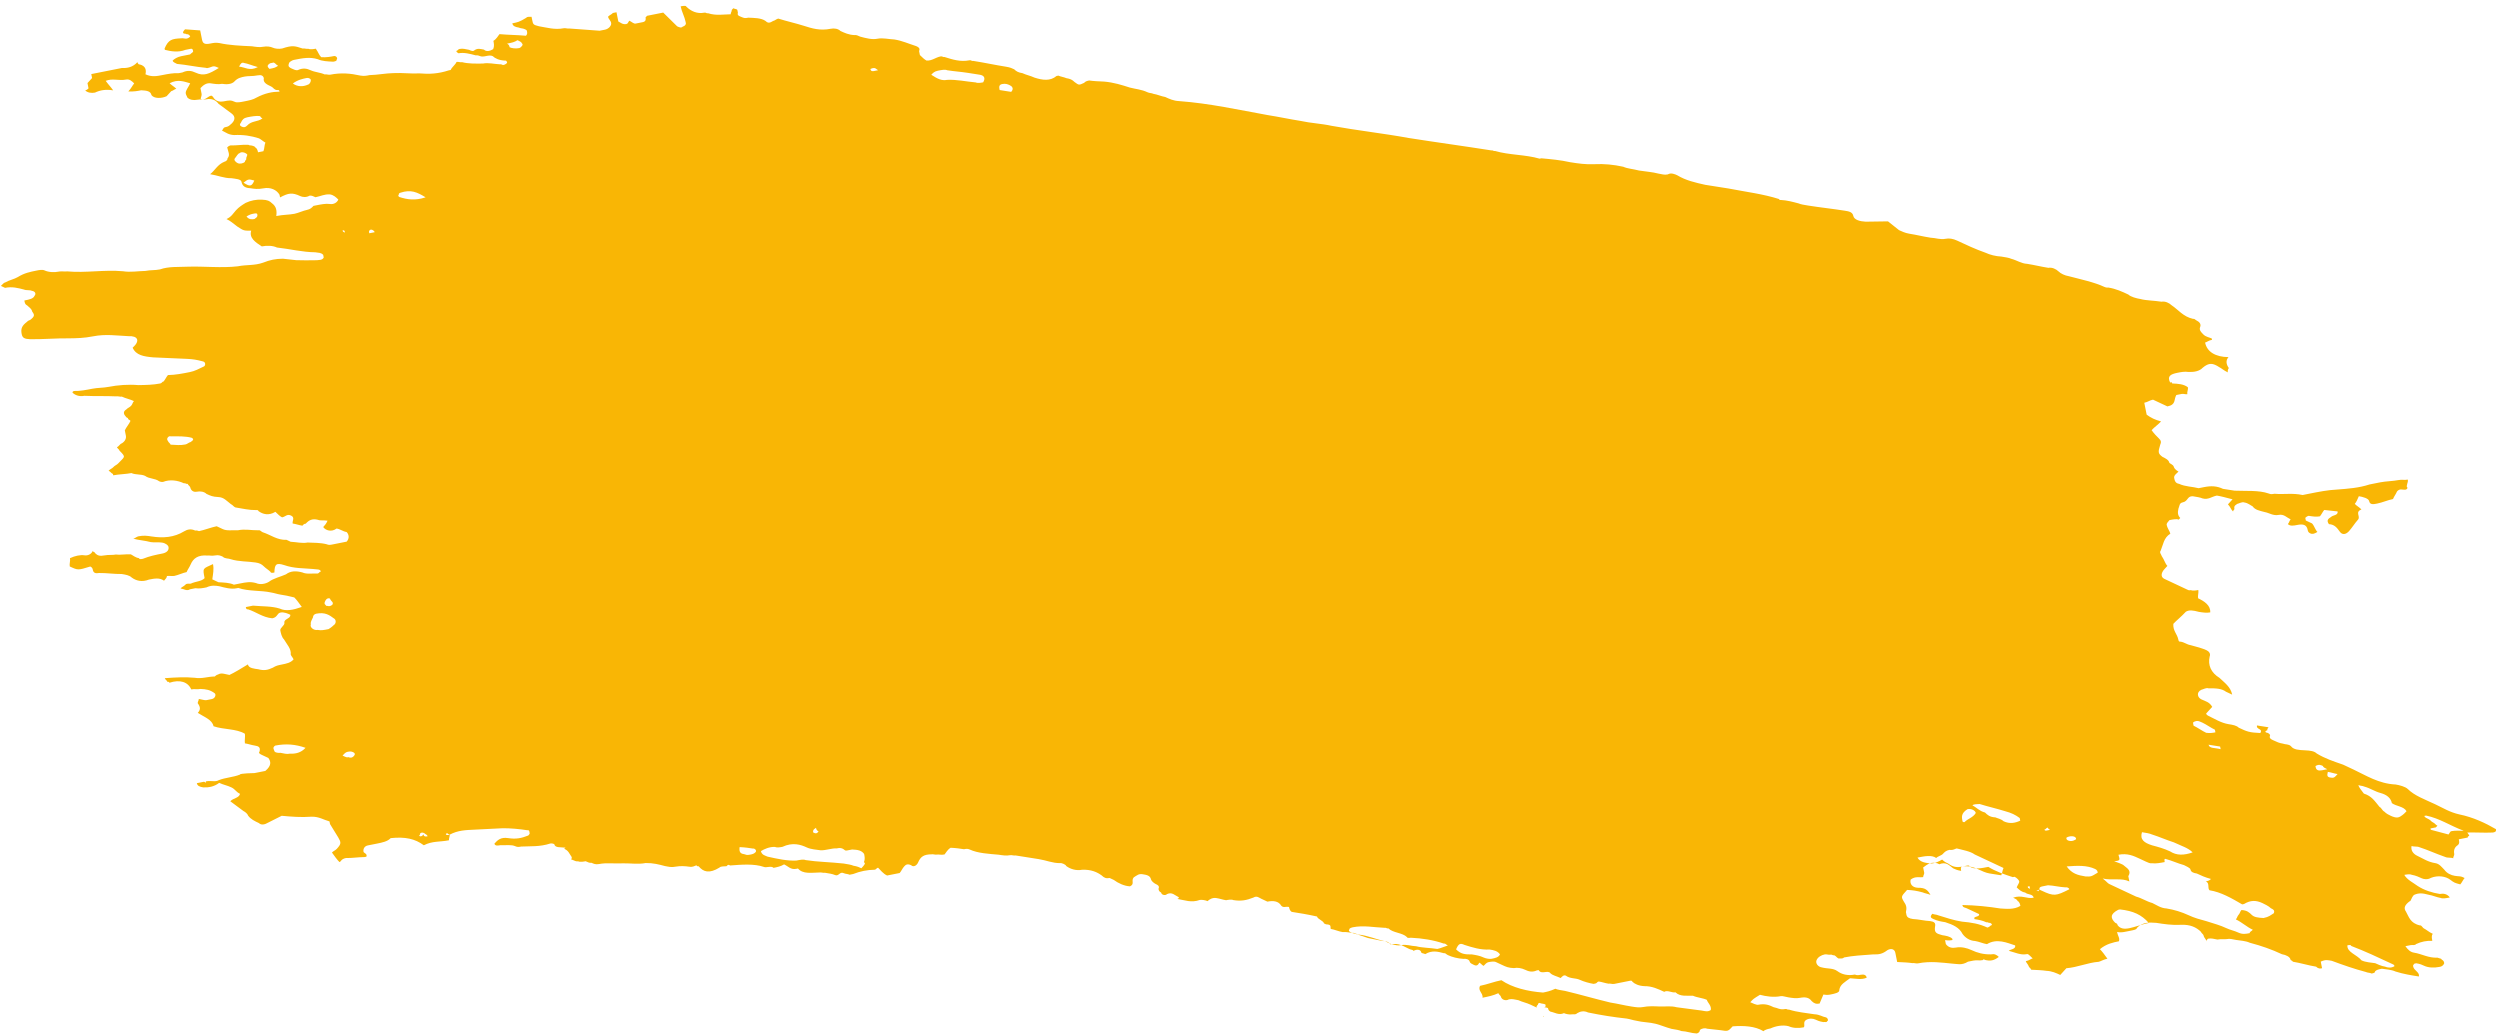 <svg width="425" height="176" viewBox="0 0 425 176" fill="none" xmlns="http://www.w3.org/2000/svg">
<path d="M262.468 172.678C262.207 172.964 262.512 172.903 262.468 172.678V172.678ZM58.241 39.158C58.241 39.158 58.546 39.097 58.59 39.322L58.635 39.547C58.285 39.383 58.285 39.383 58.241 39.158ZM348.51 141.075C348.204 141.136 347.899 141.197 347.899 141.197C347.594 141.257 347.549 141.032 347.549 141.032C347.854 140.972 347.81 140.747 348.115 140.686C348.115 140.686 348.16 140.911 348.51 141.075ZM149.279 11.937C148.973 11.998 148.973 11.998 148.668 12.059C148.363 12.119 148.058 12.18 147.968 11.73C148.839 11.323 148.929 11.773 149.279 11.937ZM62.782 39.657L62.737 39.432C62.692 39.207 62.953 38.922 63.303 39.086C63.303 39.086 63.653 39.25 63.697 39.475C63.392 39.536 63.087 39.596 62.782 39.657ZM138.721 140.723C138.766 140.948 138.81 141.173 139.16 141.337L138.9 141.622C138.595 141.683 138.595 141.683 138.245 141.519C138.2 141.294 138.155 141.069 138.721 140.723ZM352.924 142.535C352.924 142.535 352.969 142.759 352.664 142.82C352.098 143.166 351.093 142.899 351.309 142.388C351.875 142.042 352.835 142.085 352.924 142.535ZM397.387 131.589C396.866 132.16 396.866 132.16 396.561 132.22C395.6 132.178 395.556 131.953 395.727 131.218C396.382 131.321 396.732 131.485 397.387 131.589ZM47.284 11.184C46.718 11.531 46.718 11.531 45.803 11.713C45.408 11.324 45.363 11.099 45.929 10.753C46.234 10.692 46.539 10.631 46.539 10.631C46.889 10.796 46.934 11.02 47.284 11.184ZM41.907 36.796C42.473 36.45 42.778 36.389 43.083 36.329C43.389 36.268 43.694 36.207 43.739 36.432C43.783 36.657 43.828 36.882 43.262 37.228C42.957 37.289 42.347 37.41 41.907 36.796ZM58.23 128.448C58.491 128.162 58.751 127.877 59.057 127.816C59.362 127.755 59.667 127.695 60.017 127.859C60.367 128.023 60.411 128.248 60.151 128.533C59.891 128.819 59.585 128.88 59.235 128.715C58.93 128.776 58.93 128.776 58.23 128.448ZM395.637 130.768C395.027 130.889 394.722 130.95 394.722 130.95C394.111 131.071 393.761 130.907 393.672 130.458L393.627 130.233C394.193 129.886 394.543 130.051 394.893 130.215C394.937 130.44 395.287 130.604 395.637 130.768ZM41.4 31.054C42.226 30.422 42.226 30.422 43.231 30.689C42.8 31.71 42.494 31.771 41.4 31.054ZM56.535 102.373L56.58 102.597C56.624 102.822 56.059 103.168 55.709 103.004C55.403 103.065 55.359 102.84 55.359 102.84C55.009 102.676 55.225 102.166 55.485 101.88C55.485 101.88 55.745 101.595 56.096 101.759C56.096 101.759 56.14 101.984 56.535 102.373ZM40.651 11.335C40.867 10.824 41.127 10.539 41.477 10.703C42.132 10.806 42.832 11.135 43.837 11.402C42.401 12.155 41.611 11.378 40.651 11.335ZM87.981 6.831C88.331 6.995 88.681 7.159 88.726 7.384C89.076 7.548 88.555 8.119 88.249 8.18C87.639 8.301 86.984 8.198 86.634 8.034C86.589 7.809 86.544 7.584 86.195 7.42C87.11 7.238 87.415 7.177 87.981 6.831ZM169.937 15.308C169.848 14.859 169.759 14.409 170.369 14.288C170.979 14.166 171.329 14.33 171.679 14.495C172.029 14.659 172.424 15.048 171.903 15.619C171.248 15.515 170.593 15.412 169.937 15.308ZM49.786 14.193C50.612 13.561 51.528 13.379 52.138 13.258C52.443 13.197 52.793 13.361 52.838 13.586C52.883 13.811 52.667 14.321 52.362 14.382C51.491 14.789 50.53 14.746 49.786 14.193ZM125.731 144.007C126.692 144.05 127.347 144.154 128.002 144.257C128.307 144.196 128.702 144.585 128.441 144.871C128.181 145.156 127.876 145.217 127.57 145.278C127.265 145.339 126.96 145.399 126.61 145.235C125.955 145.132 125.605 144.967 125.731 144.007ZM42.032 26.253C42.076 26.478 41.816 26.764 41.86 26.988C41.905 27.213 41.6 27.274 41.645 27.499C41.384 27.784 40.774 27.906 40.424 27.742C40.074 27.578 39.679 27.189 39.94 26.903C40.2 26.617 40.416 26.107 40.721 26.046C40.982 25.761 41.637 25.864 42.032 26.253ZM72.354 33.546C70.567 34.135 69.257 33.928 67.902 33.496C67.902 33.496 67.552 33.332 67.813 33.047C67.768 32.822 68.073 32.761 68.073 32.761C69.86 32.172 70.909 32.665 72.354 33.546ZM375.052 124.577C374.352 124.249 373.608 123.696 372.908 123.367C372.863 123.143 372.819 122.918 372.819 122.918C372.774 122.693 373.384 122.571 373.384 122.571C373.69 122.511 374.04 122.675 374.389 122.839C375.089 123.167 375.834 123.72 376.534 124.049C376.534 124.049 376.578 124.274 376.623 124.498C376.318 124.559 375.707 124.681 375.052 124.577ZM44.621 20.129C43.795 20.76 42.79 20.493 42.008 21.349C41.748 21.635 41.442 21.696 41.093 21.532C40.743 21.367 40.698 21.142 40.958 20.857C41.174 20.347 41.435 20.061 42.045 19.94C42.655 19.818 43.571 19.636 44.226 19.74C44.226 19.74 44.271 19.965 44.621 20.129ZM29 75.593C28.955 75.368 28.605 75.204 28.561 74.979C28.166 74.59 28.687 74.019 29.037 74.183C30.302 74.165 31.568 74.147 32.573 74.415C32.923 74.579 32.968 74.803 32.402 75.15C32.097 75.21 31.836 75.496 31.531 75.557C30.615 75.739 29.96 75.635 29 75.593ZM351.332 147.292C353.208 147.153 354.779 147.074 356.179 147.731C356.529 147.895 356.573 148.12 356.618 148.345C355.487 149.037 355.487 149.037 354.526 148.994C353.216 148.787 352.211 148.52 351.332 147.292ZM51.94 127.128C51.158 127.984 50.243 128.166 49.282 128.124C48.672 128.245 48.322 128.081 47.667 127.977C47.362 128.038 46.706 127.935 46.662 127.71C46.617 127.485 46.222 127.096 46.788 126.75C48.619 126.386 50.235 126.532 51.94 127.128ZM55.858 106.948C54.943 107.13 54.638 107.191 53.982 107.087C53.372 107.209 52.627 106.656 52.843 106.145C52.754 105.696 53.014 105.41 53.23 104.9C53.185 104.675 53.446 104.389 53.751 104.329C55.277 104.025 56.022 104.578 56.766 105.131C57.116 105.296 57.25 105.97 56.685 106.316C56.424 106.602 55.858 106.948 55.858 106.948ZM335.31 136.922C335.57 136.636 336.225 136.74 336.531 136.679C337.886 137.111 339.546 137.482 340.901 137.914C341.906 138.181 342.606 138.509 343.35 139.063C343.35 139.063 343.395 139.287 343.44 139.512C342.569 139.919 341.653 140.101 340.603 139.609C340.209 139.22 339.554 139.116 339.204 138.952C338.243 138.909 337.849 138.52 337.454 138.131C336.449 137.864 336.01 137.25 335.31 136.922ZM399.053 160.708C399.359 160.648 399.664 160.587 399.708 160.812C402.113 161.736 404.213 162.721 406.662 163.87C407.012 164.034 407.012 164.034 407.057 164.259C406.491 164.605 405.836 164.502 405.486 164.337C404.831 164.234 404.131 163.906 403.781 163.742C403.126 163.638 402.166 163.595 401.466 163.267C400.632 162.264 398.972 161.893 399.053 160.708ZM247.532 161.39C247.963 160.37 248.269 160.309 248.968 160.637C250.323 161.069 251.678 161.501 253.249 161.422C253.904 161.525 254.559 161.629 254.999 162.243C254.783 162.753 254.172 162.875 253.562 162.996C253.257 163.057 252.602 162.953 252.252 162.789C251.552 162.461 250.897 162.357 250.242 162.254C248.976 162.272 248.321 162.168 247.532 161.39ZM372.749 144.903C371.268 145.431 370.002 145.449 368.908 144.732C367.858 144.239 366.853 143.972 365.848 143.704C364.493 143.272 363.748 142.719 364.135 141.474C364.79 141.577 365.445 141.681 365.795 141.845C367.15 142.277 368.2 142.769 369.555 143.201C370.955 143.857 371.96 144.125 372.749 144.903ZM365.3 156.903C364.079 157.145 362.903 157.613 361.987 157.795C361.072 157.977 360.417 157.874 359.977 157.26C359.933 157.035 359.933 157.035 359.583 156.871C358.793 156.093 358.659 155.418 360.096 154.665L360.401 154.604C362.672 154.854 364.071 155.511 365.3 156.903ZM158.316 12.711C158.577 12.425 158.837 12.14 159.448 12.018C160.058 11.897 160.668 11.776 161.018 11.94C162.329 12.147 163.289 12.19 164.599 12.396C165.254 12.5 165.909 12.603 166.565 12.707C167.22 12.81 167.614 13.199 167.138 13.995C166.833 14.056 166.222 14.177 165.873 14.013C164.257 13.867 162.597 13.496 161.026 13.575C160.111 13.757 159.411 13.428 158.316 12.711ZM332.639 144.231C333.644 144.499 334.954 144.706 335.699 145.259C337.448 146.08 338.848 146.736 340.598 147.557C340.382 148.067 340.427 148.292 340.211 148.803C339.556 148.699 338.901 148.596 338.245 148.492C337.59 148.389 336.89 148.061 336.191 147.732C335.491 147.404 334.486 147.136 333.57 147.318C332.655 147.501 331.999 147.397 331.255 146.844C330.905 146.68 330.555 146.516 330.16 146.127C329.595 146.473 328.724 146.88 328.069 146.776C327.414 146.673 326.453 146.63 325.969 145.791C327.19 145.549 328.411 145.306 329.155 145.859C329.416 145.574 330.026 145.452 330.287 145.167C330.547 144.881 330.808 144.596 331.418 144.474C332.073 144.578 332.334 144.292 332.639 144.231ZM246.132 160.734C244.651 161.262 244.651 161.262 244.346 161.323C243.035 161.116 241.77 161.134 240.765 160.866C239.804 160.823 239.105 160.495 238.189 160.677C237.579 160.799 237.229 160.634 236.574 160.531C236.224 160.367 235.874 160.203 235.524 160.039C233.864 159.668 232.464 159.011 230.848 158.865C230.499 158.701 230.149 158.536 229.843 158.597C229.494 158.433 229.144 158.269 229.404 157.983C229.359 157.758 229.97 157.637 229.97 157.637C231.801 157.273 233.461 157.644 235.382 157.729C235.687 157.669 235.732 157.894 236.037 157.833C236.826 158.611 238.397 158.532 239.186 159.31C239.231 159.535 239.841 159.414 239.841 159.414C241.762 159.499 243.727 159.81 245.432 160.405C245.737 160.345 245.782 160.57 246.132 160.734ZM146.435 147.603C146.085 147.439 145.735 147.275 145.08 147.172C144.73 147.008 144.075 146.904 143.42 146.801C141.149 146.551 138.923 146.526 136.958 146.216C136.608 146.052 135.998 146.173 135.387 146.294C133.816 146.373 132.156 146.002 130.496 145.631C130.146 145.467 129.491 145.363 129.357 144.689C129.923 144.343 130.794 143.936 131.754 143.978C132.104 144.143 132.714 144.021 133.019 143.96C134.761 143.147 136.116 143.578 137.166 144.071C137.866 144.399 138.826 144.442 139.481 144.545C140.442 144.588 141.312 144.181 142.273 144.224C142.578 144.163 142.883 144.103 143.233 144.267C143.583 144.431 143.628 144.656 143.933 144.595C144.238 144.534 144.543 144.474 144.849 144.413C145.809 144.456 146.464 144.559 146.903 145.173C146.993 145.623 147.082 146.072 146.866 146.583C147.216 146.747 146.956 147.032 146.435 147.603ZM360.138 145.307C361.665 145.004 362.714 145.496 363.764 145.989C364.114 146.153 364.464 146.317 364.814 146.481C365.164 146.645 365.514 146.809 365.819 146.749C366.474 146.852 367.39 146.67 368 146.549C367.955 146.324 367.866 145.874 368.216 146.038C369.221 146.306 370.271 146.798 371.276 147.066C371.625 147.23 372.325 147.558 372.37 147.783C372.459 148.233 372.809 148.397 373.465 148.5C374.164 148.829 374.864 149.157 375.869 149.425C375.609 149.71 375.304 149.771 374.998 149.832C375.698 150.16 375.222 150.956 375.617 151.345C377.582 151.655 379.376 152.701 381.171 153.746C381.476 153.686 381.476 153.686 381.476 153.686C382.607 152.993 383.567 153.036 384.617 153.528C384.967 153.693 385.667 154.021 386.062 154.41C386.411 154.574 386.761 154.738 386.546 155.249C385.98 155.595 385.719 155.88 384.804 156.062C383.844 156.02 383.188 155.916 382.794 155.527C382.399 155.138 382.004 154.749 381.044 154.706C380.784 154.992 380.828 155.217 380.568 155.502C380.307 155.788 380.352 156.013 380.092 156.298C381.141 156.791 381.931 157.569 382.98 158.061C382.72 158.347 382.415 158.407 382.459 158.632C381.849 158.754 381.239 158.875 380.539 158.547C379.839 158.218 379.184 158.115 378.484 157.787C377.434 157.294 376.429 157.027 375.074 156.595C374.069 156.327 373.064 156.06 372.014 155.567C370.965 155.075 369.61 154.643 368.299 154.436C367.339 154.393 366.595 153.84 365.895 153.512C364.89 153.244 364.145 152.691 363.14 152.424C361.74 151.767 360.341 151.11 358.591 150.29C358.241 150.125 358.197 149.901 357.452 149.347C359.112 149.719 360.593 149.19 361.993 149.847C361.904 149.397 361.859 149.172 361.814 148.947C362.291 148.152 361.896 147.763 361.151 147.209C360.757 146.82 360.102 146.717 359.402 146.389C360.667 146.371 360.273 145.982 360.138 145.307ZM35.917 16.25C35.307 16.371 34.831 17.167 34.131 16.839C34.086 16.614 34.347 16.328 34.257 15.879C34.213 15.654 34.123 15.204 34.078 14.979C34.599 14.408 35.165 14.062 35.82 14.165C36.475 14.269 37.13 14.372 37.741 14.251C38.396 14.354 39.356 14.397 39.877 13.826C40.398 13.255 41.009 13.134 41.619 13.012C42.23 12.891 42.885 12.994 43.8 12.812C44.411 12.691 44.761 12.855 44.85 13.305C44.679 14.04 45.379 14.368 46.079 14.696C46.429 14.861 46.473 15.085 46.823 15.25C47.173 15.414 47.434 15.128 47.523 15.578C46.258 15.596 45.037 15.839 43.6 16.592C43.035 16.938 42.424 17.059 41.508 17.241C40.898 17.363 40.288 17.484 39.938 17.32C39.238 16.992 38.933 17.052 38.017 17.235C37.407 17.356 36.752 17.253 36.312 16.639C36.312 16.639 36.267 16.414 35.917 16.25ZM400.931 133.455C401.281 133.619 401.586 133.558 401.936 133.723C402.941 133.99 403.685 134.543 404.69 134.811C405.695 135.078 406.44 135.632 406.619 136.531C407.363 137.084 408.629 137.066 409.113 137.905C408.853 138.19 408.592 138.476 408.026 138.822C407.461 139.168 406.761 138.84 406.411 138.676C406.061 138.512 405.711 138.348 405.316 137.959C404.967 137.795 404.877 137.345 404.527 137.181C403.693 136.178 403.209 135.339 401.854 134.908C401.415 134.294 401.02 133.905 400.931 133.455ZM346.725 151.247L346.465 151.533C346.465 151.533 346.42 151.308 346.115 151.368L346.42 151.308C346.725 151.247 346.725 151.247 346.725 151.247C346.68 151.022 346.636 150.797 347.246 150.676C347.551 150.615 347.856 150.555 348.162 150.494C349.122 150.537 350.127 150.804 351.087 150.847C351.393 150.786 351.743 150.95 351.787 151.175C349.48 152.335 349.175 152.396 347.075 151.411C347.075 151.411 347.075 151.411 346.725 151.247ZM333.97 139.759C333.97 139.759 333.665 139.82 333.621 139.595C333.486 138.921 333.352 138.246 334.484 137.554C335.094 137.432 335.794 137.76 335.883 138.21C335.407 139.006 334.491 139.188 333.97 139.759ZM375.455 126.601C376.11 126.704 376.765 126.808 377.42 126.911C377.42 126.911 377.465 127.136 377.51 127.361C376.505 127.093 375.589 127.275 375.455 126.601ZM345.11 151.101L344.76 150.937L344.715 150.712L345.02 150.651L345.065 150.876C345.065 150.876 345.065 150.876 345.11 151.101ZM72.698 142.166C72.087 142.288 72.043 142.063 71.998 141.838L71.737 142.123L71.432 142.184C71.432 142.184 71.082 142.02 71.388 141.959C71.298 141.509 71.908 141.388 72.303 141.777C72.303 141.777 72.653 141.941 72.698 142.166ZM394.751 164.602C394.662 164.153 394.617 163.928 394.528 163.478C395.399 163.071 395.749 163.235 396.404 163.339C398.459 164.099 400.163 164.695 402.173 165.23C402.523 165.394 402.829 165.333 403.179 165.498C403.484 165.437 403.789 165.376 403.744 165.151C404.005 164.866 404.31 164.805 404.92 164.684C405.575 164.787 406.536 164.83 407.236 165.158C408.591 165.59 409.901 165.797 411.211 166.004C411.382 165.269 410.377 165.001 410.243 164.326C410.198 164.102 410.198 164.102 410.459 163.816L410.764 163.755C411.419 163.859 411.769 164.023 412.119 164.187C412.819 164.515 413.779 164.558 414.695 164.376C415 164.315 415.305 164.255 415.521 163.744C415.476 163.519 415.431 163.295 415.081 163.13C415.037 162.906 414.732 162.966 414.382 162.802C412.811 162.881 411.716 162.163 410.406 161.957C409.751 161.853 409.356 161.464 408.917 160.85C409.222 160.79 409.527 160.729 409.833 160.668C410.138 160.607 410.488 160.772 410.748 160.486C411.619 160.079 412.535 159.897 413.495 159.94C413.406 159.49 413.316 159.04 413.577 158.755C412.877 158.427 412.482 158.038 412.132 157.873C411.782 157.709 411.693 157.26 411.388 157.32C409.728 156.949 409.504 155.825 409.02 154.986C408.581 154.372 408.796 153.862 409.623 153.23C409.928 153.17 409.838 152.72 410.359 152.149C411.23 151.742 411.885 151.845 412.89 152.113C413.546 152.216 414.245 152.545 414.901 152.648C415.25 152.812 415.861 152.691 416.471 152.57C416.032 151.956 415.377 151.852 414.766 151.974C413.456 151.767 412.101 151.335 411.007 150.618C410.262 150.065 409.212 149.572 408.728 148.733C409.033 148.673 409.644 148.551 409.994 148.716C410.649 148.819 411.349 149.147 411.699 149.311C412.049 149.476 412.704 149.579 413.269 149.233C414.446 148.765 415.756 148.972 416.5 149.525C417.245 150.078 417.245 150.078 418.25 150.346C418.51 150.06 418.726 149.55 418.987 149.264L418.637 149.1C418.287 148.936 417.982 148.997 417.327 148.893C416.671 148.79 415.972 148.462 415.532 147.848C415.138 147.459 414.698 146.845 414.043 146.742C412.733 146.535 411.988 145.981 410.939 145.489C410.239 145.161 409.799 144.547 409.97 143.812C410.32 143.976 410.931 143.854 411.281 144.019C412.636 144.45 414.035 145.107 415.74 145.703C416.09 145.867 416.701 145.746 417.05 145.91C417.006 145.685 417.266 145.399 417.221 145.174C417.087 144.5 417.303 143.99 417.869 143.643C418.129 143.358 418.085 143.133 417.995 142.683C418.606 142.562 418.911 142.501 419.521 142.38C419.476 142.155 419.782 142.094 419.782 142.094C419.737 141.869 419.342 141.48 419.298 141.255C418.337 141.213 417.377 141.17 416.767 141.291C416.461 141.352 416.506 141.577 416.246 141.862C415.241 141.595 414.235 141.327 413.23 141.06L413.186 140.835C413.491 140.774 413.796 140.713 414.101 140.653C414.101 140.653 414.101 140.653 414.362 140.367C414.012 140.203 413.967 139.978 413.617 139.814C413.267 139.65 413.223 139.425 412.873 139.261C412.523 139.097 412.173 138.933 412.128 138.708C412.433 138.647 412.433 138.647 412.433 138.647C414.749 139.122 416.588 140.392 418.642 141.152C418.992 141.316 418.992 141.316 419.037 141.541C420.608 141.462 422.223 141.609 423.794 141.53C424.099 141.469 424.404 141.409 424.315 140.959C422.521 139.913 420.421 138.928 418.106 138.454C416.446 138.083 415.351 137.366 413.952 136.709C412.202 135.888 410.497 135.292 409.313 134.125C408.919 133.736 407.913 133.469 407.258 133.365C404.377 133.237 402.188 131.802 400.089 130.818C399.389 130.489 399.039 130.325 398.339 129.997C396.634 129.401 395.28 128.969 393.835 128.088C393.441 127.699 392.785 127.595 391.825 127.552C390.865 127.51 389.904 127.467 389.465 126.853C389.07 126.464 388.46 126.585 388.11 126.421C387.455 126.318 387.105 126.154 386.405 125.825C386.055 125.661 385.705 125.497 385.921 124.987C385.921 124.987 385.876 124.762 385.527 124.598C384.871 124.494 385.132 124.209 385.437 124.148C385.437 124.148 385.392 123.923 385.653 123.638C384.998 123.534 384.343 123.431 383.688 123.327C383.516 124.063 384.737 123.82 384.261 124.616C382.34 124.53 381.99 124.366 380.591 123.709C380.196 123.32 379.541 123.217 378.886 123.114C377.576 122.907 376.481 122.189 375.431 121.697C375.081 121.533 375.037 121.308 375.037 121.308C375.297 121.022 375.818 120.451 376.079 120.166C375.595 119.327 374.939 119.224 374.24 118.895C373.54 118.567 373.361 117.668 374.232 117.261C374.537 117.2 375.103 116.854 375.453 117.018C376.718 117 377.678 117.043 378.423 117.596C378.773 117.76 379.123 117.924 379.473 118.088C379.205 116.739 378.11 116.022 377.321 115.244C375.876 114.362 375.303 113.074 375.645 111.604C375.861 111.093 375.466 110.704 375.116 110.54C374.416 110.212 373.411 109.944 372.406 109.677C371.751 109.573 371.357 109.184 370.701 109.081C370.396 109.141 370.352 108.917 370.307 108.692C370.128 107.792 369.383 107.239 369.465 106.054C369.986 105.483 370.812 104.851 371.594 103.995C372.159 103.648 372.815 103.752 373.82 104.02C374.475 104.123 375.13 104.227 375.74 104.105C375.822 102.92 374.727 102.203 373.678 101.71C373.588 101.261 373.804 100.75 373.714 100.301C373.409 100.361 372.799 100.483 372.449 100.319C372.144 100.379 372.144 100.379 371.794 100.215C370.394 99.559 369.344 99.066 367.945 98.409C367.245 98.081 367.416 97.346 367.937 96.775L368.197 96.489C368.197 96.489 368.197 96.489 368.458 96.204C368.063 95.815 367.929 95.14 367.49 94.526C367.445 94.302 367.05 93.913 367.311 93.627C367.742 92.606 367.824 91.421 368.955 90.729C368.866 90.279 368.471 89.89 368.337 89.216C368.293 88.991 368.553 88.705 368.814 88.42C369.424 88.298 370.034 88.177 370.384 88.341L370.645 88.055C370.25 87.666 370.161 87.217 370.332 86.482C370.548 85.971 370.458 85.522 371.068 85.4C371.984 85.218 371.805 84.319 372.766 84.361C373.421 84.465 374.076 84.568 374.426 84.732C375.431 85 375.952 84.429 376.867 84.247C377.522 84.35 378.528 84.618 379.533 84.885C379.272 85.171 379.012 85.457 378.751 85.742C379.146 86.131 379.235 86.581 379.63 86.97C379.585 86.745 379.89 86.684 379.846 86.46C379.801 86.235 379.756 86.01 380.322 85.664C380.627 85.603 381.193 85.257 381.543 85.421C382.198 85.524 382.592 85.913 382.942 86.077C383.382 86.691 384.037 86.795 385.042 87.062C385.697 87.166 386.442 87.719 387.357 87.537C388.273 87.355 388.712 87.969 389.412 88.297C389.151 88.582 389.196 88.807 388.936 89.093C389.33 89.482 389.941 89.36 390.551 89.239C391.467 89.057 392.122 89.16 392.301 90.06C392.345 90.285 392.39 90.509 392.74 90.674C393.09 90.838 393.395 90.777 393.961 90.431C393.566 90.042 393.432 89.367 393.038 88.978C392.688 88.814 392.338 88.65 391.988 88.486C391.988 88.486 391.943 88.261 391.898 88.036C391.898 88.036 392.159 87.751 392.464 87.69C393.119 87.793 393.774 87.897 394.385 87.775C394.645 87.49 394.861 86.979 395.121 86.694C395.777 86.797 396.737 86.84 397.392 86.944C397.526 87.618 396.566 87.575 396.305 87.861C395.74 88.207 395.479 88.493 395.918 89.106C396.879 89.149 397.318 89.763 397.758 90.377C398.197 90.991 398.807 90.869 399.328 90.298C399.849 89.727 400.325 88.931 400.846 88.36C401.367 87.789 400.273 87.072 401.449 86.604C401.054 86.215 400.705 86.051 400.31 85.662C400.57 85.376 400.786 84.866 401.002 84.356C401.657 84.459 402.662 84.727 402.751 85.177C402.886 85.851 403.496 85.73 404.106 85.608C405.022 85.426 405.893 85.019 406.809 84.837C407.024 84.327 407.285 84.041 407.501 83.531C408.022 82.96 408.416 83.349 409.027 83.227C409.592 82.881 408.937 82.778 409.198 82.492C409.153 82.267 409.413 81.982 409.324 81.532C408.714 81.653 408.364 81.489 407.753 81.611C406.838 81.793 405.572 81.811 404.656 81.993C404.046 82.114 403.436 82.236 402.825 82.357C401.039 82.946 399.163 83.085 397.287 83.225C395.716 83.303 394.19 83.607 392.664 83.91C392.359 83.971 391.749 84.092 391.443 84.153C389.783 83.782 388.257 84.085 386.642 83.939C386.336 84 386.031 84.061 385.681 83.897C383.977 83.301 381.795 83.501 379.875 83.415C379.22 83.312 378.564 83.208 377.909 83.105C376.86 82.612 375.899 82.57 374.678 82.812C374.373 82.873 374.068 82.934 373.763 82.994C372.758 82.727 371.492 82.745 370.442 82.252C369.787 82.149 369.698 81.699 369.608 81.249C369.519 80.8 370.085 80.454 370.345 80.168C369.995 80.004 369.601 79.615 369.556 79.39C369.467 78.94 368.811 78.837 368.767 78.612C368.677 78.162 367.977 77.834 367.628 77.67C366.883 77.117 366.838 76.892 367.225 75.646C367.441 75.136 367.396 74.911 367.002 74.522C366.607 74.133 366.212 73.744 365.773 73.13C366.294 72.559 366.86 72.213 367.381 71.642C366.376 71.374 365.676 71.046 364.931 70.493C364.886 70.268 364.797 69.818 364.708 69.368C364.663 69.144 364.573 68.694 364.529 68.469C365.139 68.348 365.4 68.062 366.01 67.941C367.06 68.433 367.76 68.761 368.459 69.09C369.985 68.786 369.501 67.948 369.978 67.152C370.283 67.091 370.588 67.03 370.893 66.97C371.198 66.909 371.548 67.073 371.854 67.012C371.764 66.563 372.025 66.277 371.935 65.828C371.191 65.274 370.23 65.232 369.27 65.189C369.225 64.964 369.225 64.964 368.92 65.025C368.391 63.961 368.957 63.615 370.178 63.372C370.788 63.251 371.399 63.129 372.054 63.233C373.014 63.276 373.93 63.093 374.451 62.522C375.537 61.605 376.192 61.709 377.287 62.426C377.637 62.59 378.031 62.979 378.731 63.307C378.642 62.858 378.902 62.572 378.902 62.572C378.463 61.958 378.329 61.284 378.85 60.712C376.624 60.688 375.18 59.806 374.867 58.232C375.172 58.172 375.432 57.886 376.043 57.765L375.998 57.54C375.648 57.376 374.993 57.272 374.598 56.883C374.204 56.494 373.809 56.105 374.025 55.595C374.241 55.084 373.846 54.696 373.496 54.531C373.146 54.367 373.101 54.142 372.796 54.203C371.136 53.832 370.257 52.604 369.163 51.887C368.768 51.498 368.068 51.17 367.458 51.291C366.148 51.084 364.882 51.102 363.877 50.834C363.222 50.731 362.217 50.464 361.822 50.075C360.773 49.582 359.723 49.09 358.413 48.883C358.107 48.943 357.758 48.779 357.758 48.779C356.008 47.959 353.693 47.484 351.683 46.949C351.027 46.845 350.328 46.517 349.933 46.128C349.538 45.739 348.838 45.411 348.228 45.532C346.918 45.325 345.913 45.058 344.603 44.851C343.642 44.808 342.898 44.255 341.893 43.987C341.543 43.823 340.888 43.72 340.232 43.616C339.272 43.573 338.267 43.306 337.567 42.977C335.862 42.382 334.113 41.561 332.713 40.904C332.013 40.576 331.358 40.472 330.748 40.594C329.832 40.776 329.132 40.448 328.172 40.405C326.862 40.198 325.857 39.93 324.546 39.723C323.891 39.62 323.191 39.292 322.841 39.128C322.097 38.574 321.702 38.185 320.958 37.632C319.692 37.65 318.427 37.668 317.161 37.686C316.201 37.643 315.196 37.376 315.062 36.701C314.927 36.027 314.272 35.923 313.617 35.82C311.652 35.509 309.381 35.26 307.416 34.949C306.761 34.846 306.106 34.742 305.756 34.578C304.751 34.311 303.746 34.043 302.785 34C302.785 34 302.48 34.061 302.435 33.836C299.726 32.973 296.8 32.62 293.829 32.042C292.519 31.835 291.209 31.628 289.899 31.421C288.239 31.05 286.578 30.679 285.134 29.797C284.784 29.633 284.084 29.305 283.519 29.651C282.908 29.773 282.558 29.608 281.903 29.505C280.898 29.237 279.938 29.195 278.627 28.988C277.622 28.72 276.662 28.677 275.962 28.349C274.302 27.978 272.687 27.832 271.116 27.91C269.545 27.989 268.235 27.782 266.925 27.575C265.265 27.204 263.649 27.058 262.034 26.912L261.728 26.972C259.368 26.273 256.532 26.37 254.172 25.67C253.867 25.731 253.822 25.506 253.517 25.567C248.931 24.843 244.04 24.179 239.454 23.455C235.174 22.67 230.632 22.171 226.352 21.386C224.692 21.015 222.771 20.929 221.111 20.558C219.145 20.248 217.485 19.877 215.52 19.566C210.584 18.678 205.604 17.565 200.452 17.187C199.492 17.144 198.792 16.816 198.092 16.488C197.437 16.384 196.737 16.056 196.082 15.953C195.732 15.788 195.427 15.849 195.077 15.685C194.027 15.192 193.067 15.15 192.062 14.882C190.707 14.45 189.352 14.018 187.736 13.872C186.776 13.83 185.816 13.787 185.161 13.683C184.855 13.744 184.55 13.805 184.29 14.09C183.419 14.497 183.419 14.497 182.674 13.944C182.28 13.555 181.93 13.391 181.275 13.287C180.925 13.123 180.27 13.02 179.92 12.856L179.614 12.916C178.528 13.834 177.218 13.627 175.863 13.195C175.163 12.867 174.508 12.763 173.808 12.435C173.153 12.332 172.803 12.167 172.408 11.778C172.058 11.614 171.708 11.45 171.053 11.347C169.088 11.036 167.428 10.665 165.462 10.355C165.157 10.416 165.112 10.191 164.807 10.251C163.281 10.555 161.926 10.123 160.571 9.691C160.266 9.752 160.221 9.527 159.916 9.588C159 9.77 158.479 10.341 157.519 10.298C157.169 10.134 156.775 9.745 156.38 9.356C156.335 9.131 156.291 8.907 156.246 8.682C156.462 8.171 156.112 8.007 155.762 7.843C154.407 7.411 153.357 6.919 152.047 6.712C151.086 6.669 150.081 6.402 149.166 6.584C148.25 6.766 147.245 6.498 146.24 6.23C145.89 6.066 145.54 5.902 145.235 5.963C144.275 5.92 143.575 5.592 142.875 5.264C142.48 4.875 141.825 4.771 141.215 4.892C139.384 5.257 138.029 4.825 136.674 4.393C135.319 3.961 133.659 3.59 132.304 3.159C131.998 3.219 131.738 3.505 131.433 3.565C130.867 3.912 130.562 3.972 130.167 3.583C129.423 3.03 128.157 3.048 127.197 3.005C126.892 3.066 126.586 3.127 126.237 2.963C125.887 2.799 125.232 2.695 125.447 2.185C125.403 1.96 125.358 1.735 125.358 1.735C125.313 1.51 125.008 1.571 124.658 1.407L124.398 1.692C124.442 1.917 124.182 2.203 124.226 2.427C122.961 2.445 121.74 2.688 120.385 2.256C120.08 2.317 120.035 2.092 119.73 2.153C118.509 2.396 117.459 1.903 116.67 1.125C116.625 0.901 116.015 1.022 115.71 1.083C115.889 1.982 116.373 2.821 116.552 3.72L116.596 3.945C116.641 4.17 116.381 4.455 116.075 4.516C115.815 4.802 115.465 4.637 115.115 4.473C114.326 3.695 113.537 2.917 112.747 2.139C112.137 2.261 111.832 2.321 111.221 2.443C110.916 2.503 110.306 2.625 110 2.686L109.74 2.971C109.785 3.196 109.874 3.646 109.264 3.767C108.958 3.828 108.348 3.949 108.043 4.01C107.738 4.07 107.343 3.681 106.993 3.517C106.733 3.803 106.777 4.028 106.472 4.088C105.862 4.21 105.467 3.821 105.117 3.657C105.028 3.207 104.938 2.757 104.804 2.083C104.499 2.143 104.499 2.143 104.194 2.204C103.933 2.49 103.628 2.55 103.368 2.836C103.457 3.286 103.807 3.45 103.896 3.899C103.986 4.349 103.465 4.92 102.854 5.042C102.549 5.102 102.244 5.163 101.939 5.224C100.323 5.077 98.403 4.992 96.787 4.846C96.482 4.906 96.132 4.742 95.827 4.803C94.301 5.106 92.946 4.675 91.636 4.468C90.631 4.2 90.631 4.2 90.452 3.301L90.407 3.076C90.407 3.076 90.407 3.076 90.362 2.851C90.057 2.912 89.707 2.748 89.447 3.033C88.315 3.726 88.01 3.786 87.094 3.968C87.184 4.418 87.534 4.582 88.189 4.686C88.539 4.85 88.844 4.789 89.194 4.953C89.544 5.118 89.544 5.118 89.589 5.342C89.633 5.567 89.678 5.792 89.418 6.078C87.802 5.931 86.537 5.949 84.921 5.803C84.661 6.089 84.445 6.599 83.879 6.945C83.969 7.395 84.058 7.845 83.842 8.355C83.277 8.701 82.666 8.823 82.272 8.434C81.617 8.33 81.267 8.166 80.701 8.512C80.44 8.798 80.091 8.634 79.74 8.47C79.085 8.366 78.736 8.202 78.125 8.323C77.82 8.384 77.865 8.609 77.559 8.67C77.604 8.894 77.954 9.059 77.954 9.059C78.87 8.877 79.875 9.144 80.88 9.412C81.185 9.351 81.535 9.515 81.535 9.515C82.235 9.844 83.061 9.212 83.761 9.54C84.155 9.929 84.855 10.257 85.816 10.3C86.121 10.239 86.165 10.464 86.21 10.689C85.95 10.975 85.644 11.035 85.644 11.035C85.339 11.096 85.294 10.871 84.989 10.932C84.029 10.889 83.024 10.621 82.108 10.803C80.843 10.822 79.577 10.839 78.572 10.572C78.267 10.633 77.917 10.468 77.612 10.529C77.396 11.039 76.83 11.386 76.615 11.896L76.309 11.957C74.523 12.546 72.952 12.624 71.337 12.478C69.766 12.557 68.456 12.35 66.885 12.429C65.62 12.447 64.094 12.75 62.828 12.768C62.218 12.889 61.912 12.95 61.257 12.847C59.597 12.476 57.982 12.329 56.15 12.694C55.845 12.754 55.495 12.59 55.19 12.651C54.49 12.322 53.53 12.28 52.83 11.951C52.13 11.623 51.475 11.52 50.604 11.927C50.299 11.987 49.949 11.823 49.599 11.659C49.249 11.495 48.899 11.331 49.115 10.82C49.07 10.595 49.636 10.249 49.941 10.188C51.467 9.885 52.688 9.642 54.043 10.074C54.743 10.402 55.703 10.445 56.664 10.488C56.969 10.427 57.274 10.366 57.229 10.142C57.49 9.856 57.095 9.467 56.79 9.528C56.179 9.649 55.569 9.77 54.609 9.728C54.214 9.339 54.125 8.889 53.685 8.275C53.38 8.336 52.77 8.457 52.42 8.293C52.115 8.354 51.765 8.19 51.459 8.25C50.105 7.819 49.755 7.654 47.968 8.243C47.358 8.365 46.703 8.261 46.353 8.097C46.003 7.933 45.348 7.83 44.737 7.951C44.127 8.072 43.472 7.969 42.817 7.866C40.896 7.78 38.975 7.695 37.315 7.323C36.66 7.22 36.355 7.281 35.744 7.402C34.829 7.584 34.479 7.42 34.345 6.745C34.255 6.296 34.121 5.621 34.032 5.172C33.071 5.129 32.416 5.025 31.456 4.983C31.195 5.268 30.935 5.554 31.285 5.718C31.59 5.657 31.635 5.882 31.94 5.821C31.94 5.821 32.29 5.985 32.335 6.21C32.335 6.21 32.074 6.496 31.769 6.557C31.464 6.617 31.114 6.453 30.809 6.514C29.238 6.592 28.627 6.714 27.98 8.245C27.98 8.245 27.98 8.245 28.025 8.47C29.03 8.737 30.34 8.944 31.516 8.477C31.821 8.416 32.127 8.355 32.432 8.295C32.737 8.234 32.782 8.459 32.827 8.684C32.871 8.908 32.566 8.969 32.306 9.255C31.695 9.376 31.39 9.437 30.779 9.558C30.169 9.68 29.603 10.026 29.343 10.311C29.388 10.536 29.738 10.7 30.087 10.864C31.703 11.011 33.363 11.382 34.978 11.528C35.328 11.692 35.894 11.346 36.199 11.285C36.505 11.225 36.854 11.389 37.204 11.553C35.507 12.591 34.636 12.998 33.237 12.342C32.537 12.014 31.882 11.91 31.011 12.317C30.706 12.378 30.706 12.378 30.4 12.438C29.44 12.396 28.524 12.578 27.609 12.76C26.693 12.942 25.778 13.124 24.728 12.632C24.899 11.896 24.765 11.222 23.76 10.954C23.455 11.015 23.365 10.565 23.365 10.565C22.584 11.422 21.668 11.604 20.708 11.561C19.182 11.865 17.351 12.229 15.519 12.593C15.564 12.818 15.609 13.043 15.653 13.268C15.393 13.553 15.132 13.839 14.872 14.124C14.917 14.349 15.006 14.799 15.051 15.024C15.051 15.024 14.79 15.309 14.485 15.37C14.88 15.759 15.535 15.862 16.145 15.741C17.016 15.334 17.932 15.152 19.242 15.359C18.803 14.745 18.408 14.356 17.969 13.742C19.145 13.274 20.195 13.767 21.415 13.524C22.026 13.403 22.42 13.792 22.815 14.181C22.555 14.466 22.339 14.977 21.818 15.548C22.778 15.59 23.389 15.469 23.999 15.348C24.959 15.39 25.614 15.494 25.749 16.168C26.188 16.782 27.453 16.764 28.324 16.357C28.585 16.072 28.845 15.786 29.106 15.501C29.411 15.44 29.672 15.155 29.977 15.094C29.582 14.705 29.232 14.541 28.837 14.152C30.274 13.399 31.324 13.891 32.329 14.159C32.113 14.669 31.853 14.954 31.637 15.465C31.421 15.975 31.816 16.364 31.86 16.589C32.255 16.978 32.91 17.081 33.521 16.96C34.131 16.839 34.481 17.003 35.091 16.881C36.007 16.699 36.707 17.028 37.146 17.642C37.891 18.195 38.635 18.748 39.38 19.301C40.124 19.854 39.953 20.589 39.127 21.221C38.867 21.507 38.561 21.567 38.256 21.628C37.951 21.689 37.996 21.914 37.735 22.199C38.435 22.527 38.83 22.916 39.79 22.959C41.361 22.881 42.671 23.087 44.026 23.519C44.376 23.683 44.77 24.072 45.12 24.236C44.905 24.747 44.994 25.197 44.778 25.707C44.473 25.768 44.168 25.828 43.863 25.889C43.818 25.664 43.729 25.215 43.379 25.05C43.334 24.826 42.679 24.722 42.679 24.722C42.374 24.783 42.329 24.558 42.024 24.619C41.063 24.576 40.148 24.758 39.187 24.715C39.187 24.715 38.882 24.776 38.622 25.061C38.756 25.736 39.195 26.35 38.674 26.921C38.719 27.146 38.459 27.431 38.153 27.492C36.977 27.96 36.546 28.98 35.719 29.612C37.03 29.819 38.079 30.312 39.345 30.294C40 30.397 40.96 30.44 41.05 30.89C41.184 31.564 41.579 31.953 42.539 31.996C43.194 32.099 43.849 32.203 44.765 32.021C45.986 31.778 47.035 32.27 47.52 33.109L47.564 33.334L47.609 33.559C49.045 32.806 49.656 32.684 51.056 33.341C51.406 33.505 52.061 33.608 52.626 33.262C52.931 33.201 53.281 33.365 53.631 33.53C54.547 33.348 55.113 33.001 56.073 33.044C56.728 33.148 57.123 33.537 57.517 33.926C57.302 34.436 56.736 34.782 56.081 34.679C55.426 34.575 54.51 34.757 53.9 34.879C53.594 34.94 53.594 34.94 53.289 35C53.029 35.286 52.768 35.571 52.158 35.693C51.547 35.814 50.676 36.221 50.066 36.342C49.151 36.524 48.19 36.482 46.969 36.724C47.096 35.764 46.962 35.09 46.217 34.537C45.822 34.148 45.472 33.983 44.512 33.941C43.552 33.898 42.636 34.08 41.765 34.487C41.2 34.833 40.634 35.179 40.113 35.751C39.592 36.322 39.376 36.832 38.505 37.239C39.205 37.567 39.6 37.956 40.344 38.51C41.439 39.227 41.439 39.227 42.704 39.209C42.318 40.455 43.412 41.172 44.506 41.889C45.422 41.707 46.382 41.75 47.082 42.078C49.353 42.328 51.363 42.863 53.589 42.888C54.244 42.991 54.549 42.93 54.944 43.319C54.944 43.319 54.988 43.544 55.033 43.769C54.817 44.279 54.162 44.176 53.857 44.237C52.592 44.255 51.326 44.273 50.366 44.23C49.711 44.126 48.75 44.084 48.095 43.98C46.83 43.998 45.914 44.18 44.738 44.648C43.257 45.176 41.946 44.969 40.42 45.273C37.629 45.594 34.703 45.241 31.867 45.338C30.296 45.416 28.681 45.27 27.199 45.798C26.284 45.98 25.628 45.877 24.713 46.059C23.447 46.077 22.227 46.32 20.916 46.113C19.301 45.967 17.73 46.045 16.159 46.124C14.589 46.203 13.018 46.281 11.402 46.135C11.097 46.196 10.442 46.092 10.137 46.153C9.221 46.335 8.261 46.292 7.561 45.964C7.211 45.8 6.601 45.921 6.296 45.982C5.075 46.225 4.159 46.407 3.028 47.099C2.462 47.446 1.547 47.628 0.981 47.974C0.676 48.035 0.415 48.32 0.155 48.606C0.505 48.77 0.855 48.934 0.855 48.934C2.075 48.691 3.08 48.959 4.085 49.226C4.435 49.391 5.046 49.269 5.396 49.433C6.051 49.537 6.14 49.986 5.88 50.272C5.664 50.782 5.054 50.904 4.138 51.086C4.227 51.535 4.272 51.76 4.622 51.925C5.017 52.313 5.367 52.478 5.456 52.927C5.895 53.541 5.94 53.766 5.114 54.398C4.809 54.459 4.548 54.744 4.548 54.744C3.722 55.376 3.506 55.886 3.685 56.786C3.819 57.46 4.169 57.624 5.129 57.667C7.355 57.692 9.536 57.492 11.762 57.517C13.028 57.499 14.293 57.481 15.819 57.177C17.956 56.752 19.921 57.063 21.842 57.148C23.413 57.07 23.897 57.908 22.549 59.111C23.123 60.4 24.433 60.606 26.049 60.753C27.969 60.838 29.89 60.924 31.811 61.009C32.771 61.052 33.426 61.156 34.431 61.423C35.086 61.526 34.915 62.262 34.61 62.322C33.739 62.729 33.173 63.076 32.258 63.258C31.037 63.501 29.816 63.743 28.551 63.761C28.29 64.047 28.074 64.557 27.814 64.843C27.509 64.903 27.553 65.128 27.248 65.189C26.027 65.432 24.762 65.45 23.496 65.468C21.881 65.321 20.005 65.461 18.479 65.764C17.563 65.946 16.603 65.903 15.687 66.086C14.772 66.268 13.551 66.51 12.591 66.468C12.591 66.468 12.285 66.528 12.33 66.753C12.725 67.142 13.425 67.471 14.34 67.288C16.261 67.374 17.831 67.295 19.752 67.381C20.057 67.32 20.407 67.484 20.712 67.424C21.412 67.752 22.067 67.855 22.767 68.184C22.507 68.469 22.552 68.694 22.291 68.98C22.031 69.265 21.725 69.326 21.465 69.611C20.899 69.958 20.989 70.407 21.383 70.796C21.428 71.021 21.733 70.96 21.778 71.185C21.823 71.41 22.128 71.35 22.172 71.574C21.957 72.085 21.436 72.656 21.22 73.166C21.265 73.391 21.309 73.616 21.399 74.066C21.488 74.515 21.273 75.026 20.707 75.372C20.402 75.433 20.186 75.943 19.881 76.004C19.925 76.228 20.275 76.393 20.32 76.618C21.504 77.784 21.154 77.62 20.112 78.763C19.852 79.048 19.546 79.109 19.286 79.394C19.025 79.68 18.72 79.74 18.46 80.026C18.81 80.19 18.854 80.415 19.204 80.579L19.249 80.804C20.165 80.622 21.43 80.604 22.346 80.422C23.046 80.75 23.961 80.568 24.661 80.896C25.405 81.45 26.321 81.267 27.066 81.821C27.416 81.985 27.721 81.924 27.721 81.924C28.897 81.457 30.207 81.663 31.257 82.156C31.562 82.095 31.607 82.32 31.912 82.259C31.957 82.484 32.307 82.648 32.351 82.873C32.441 83.323 32.835 83.712 33.446 83.59C34.056 83.469 34.711 83.573 35.106 83.962C35.806 84.29 36.156 84.454 37.116 84.497C38.076 84.54 38.516 85.153 39.26 85.707C39.61 85.871 39.655 86.095 40.005 86.26C41.315 86.466 42.32 86.734 43.586 86.716C43.586 86.716 43.891 86.656 43.936 86.88C44.68 87.433 45.685 87.701 46.817 87.009C47.211 87.398 47.606 87.787 47.956 87.951C48.566 87.829 48.782 87.319 49.482 87.647C50.182 87.975 49.661 88.547 49.75 88.996C50.405 89.1 50.755 89.264 51.41 89.367C51.671 89.082 51.671 89.082 51.976 89.021C52.497 88.45 53.063 88.104 54.068 88.371C54.418 88.536 55.028 88.414 55.683 88.518C55.467 89.028 55.207 89.314 54.946 89.599C55.386 90.213 56.391 90.481 57.217 89.849C57.872 89.952 58.267 90.341 58.922 90.445C59.316 90.834 59.451 91.508 58.93 92.079C58.319 92.201 57.404 92.383 56.488 92.565C56.183 92.626 55.878 92.686 55.528 92.522C54.523 92.254 53.257 92.272 52.297 92.23C51.381 92.412 50.376 92.144 49.416 92.101C49.066 91.937 49.066 91.937 48.716 91.773C47.145 91.852 46.006 90.91 44.651 90.478C44.301 90.314 44.257 90.089 43.951 90.15C42.686 90.168 41.681 89.9 40.46 90.143C39.499 90.1 38.584 90.282 37.884 89.954C37.534 89.79 37.184 89.625 36.834 89.461C35.919 89.643 34.743 90.111 33.827 90.293C33.827 90.293 33.477 90.129 33.172 90.19C32.472 89.861 31.862 89.983 31.296 90.329C29.599 91.368 27.723 91.507 25.758 91.197C25.102 91.093 24.447 90.99 23.532 91.172C23.227 91.233 22.966 91.518 22.661 91.579C23.666 91.846 24.626 91.889 25.631 92.157C26.286 92.26 26.897 92.139 27.552 92.242C28.207 92.346 28.602 92.735 28.646 92.96C28.78 93.634 28.215 93.98 27.604 94.102C26.384 94.344 25.468 94.526 24.292 94.994C23.987 95.055 23.681 95.115 23.637 94.891C22.982 94.787 22.587 94.398 22.237 94.234C21.277 94.191 20.361 94.374 19.706 94.27C19.096 94.391 18.441 94.288 17.83 94.409C16.915 94.591 16.564 94.427 16.17 94.038C16.125 93.813 15.82 93.874 15.775 93.649C15.559 94.16 14.994 94.506 14.339 94.402C13.684 94.299 12.768 94.481 11.897 94.888C11.986 95.338 11.771 95.848 11.86 96.298C13.26 96.954 13.26 96.954 15.351 96.305C15.701 96.469 15.746 96.694 15.791 96.918C15.88 97.368 16.23 97.532 16.841 97.411C18.106 97.393 19.416 97.6 20.682 97.582C21.337 97.686 21.992 97.789 22.387 98.178C23.131 98.731 24.136 98.999 25.312 98.531C26.228 98.349 27.144 98.167 27.888 98.72C28.149 98.434 28.409 98.149 28.364 97.924C28.67 97.863 29.325 97.967 29.63 97.906C30.241 97.785 31.111 97.378 31.722 97.256C31.938 96.746 32.198 96.46 32.414 95.95C32.845 94.929 33.672 94.297 35.287 94.444C35.592 94.383 35.942 94.547 36.553 94.426C37.163 94.304 37.513 94.469 37.863 94.633C38.257 95.022 38.868 94.9 39.218 95.064C40.573 95.496 42.143 95.418 43.454 95.624C44.109 95.728 44.459 95.892 44.853 96.281C45.248 96.67 45.598 96.834 45.992 97.223C46.037 97.448 46.342 97.387 46.648 97.327C46.685 95.917 46.945 95.631 48.3 96.063C50.005 96.659 51.576 96.58 53.191 96.727C53.846 96.83 54.457 96.709 54.546 97.158C54.241 97.219 54.286 97.444 53.98 97.505C53.02 97.462 52.104 97.644 51.405 97.316C50.4 97.048 49.439 97.005 48.613 97.637C47.742 98.044 46.521 98.287 45.695 98.918C45.129 99.265 44.214 99.447 43.514 99.118C42.509 98.851 41.898 98.972 40.678 99.215C40.373 99.276 40.067 99.337 39.762 99.397C39.062 99.069 38.102 99.026 37.142 98.983C36.792 98.819 36.442 98.655 36.092 98.491C36.218 97.531 36.389 96.796 36.21 95.896C34.469 96.71 34.424 96.485 34.782 98.284C34.261 98.855 33.3 98.812 32.429 99.219C32.124 99.28 31.774 99.116 31.514 99.401C31.253 99.687 30.948 99.748 30.688 100.033C31.343 100.137 31.737 100.526 32.303 100.179C32.608 100.119 32.913 100.058 33.219 99.997C33.874 100.101 34.484 99.979 35.095 99.858C35.965 99.451 36.621 99.555 37.276 99.658C38.281 99.925 39.286 100.193 40.202 100.011L40.507 99.95C42.212 100.546 44.393 100.346 46.053 100.717C46.708 100.821 47.058 100.985 47.713 101.088C48.368 101.192 49.023 101.295 50.028 101.563C50.423 101.952 50.862 102.566 51.302 103.18C49.82 103.708 48.599 103.951 47.55 103.458C46.195 103.026 44.624 103.105 43.009 102.959C42.703 103.02 42.398 103.08 41.788 103.202C41.833 103.426 41.877 103.651 42.182 103.591C43.537 104.022 44.677 104.965 46.292 105.111C47.208 104.929 47.074 104.254 47.684 104.133C48.294 104.011 48.994 104.34 49.344 104.504C49.478 105.178 48.213 105.196 48.347 105.871C48.436 106.321 47.565 106.727 47.655 107.177C47.744 107.627 47.878 108.301 48.273 108.69C48.757 109.529 49.546 110.307 49.42 111.267C49.465 111.492 49.859 111.881 49.904 112.106C49.383 112.677 48.773 112.798 47.857 112.98C47.247 113.102 46.941 113.162 46.376 113.509C45.505 113.916 44.895 114.037 43.889 113.769C43.234 113.666 42.274 113.623 42.14 112.949C41.008 113.641 39.877 114.334 39.006 114.741C38.351 114.637 37.651 114.309 37.086 114.655C36.78 114.716 36.52 115.001 36.52 115.001C35.254 115.019 34.383 115.426 33.073 115.219C31.458 115.073 29.887 115.152 28.011 115.291C28.056 115.516 28.406 115.68 28.45 115.905C28.756 115.844 28.8 116.069 28.8 116.069C30.587 115.48 31.942 115.912 32.515 117.2C33.126 117.079 33.476 117.243 34.086 117.121C35.046 117.164 35.701 117.268 36.446 117.821C36.796 117.985 36.625 118.72 36.014 118.842C35.709 118.902 35.404 118.963 35.099 119.024C34.794 119.084 34.444 118.92 33.789 118.817C33.833 119.042 33.573 119.327 33.617 119.552C34.057 120.166 34.146 120.616 33.625 121.187C34.72 121.904 36.075 122.336 36.298 123.46C38.003 124.056 40.184 123.856 41.629 124.737C41.718 125.187 41.547 125.922 41.637 126.372C42.292 126.475 42.642 126.639 43.297 126.743C43.952 126.846 44.302 127.011 44.131 127.746C43.87 128.031 44.22 128.195 44.57 128.36C44.92 128.524 45.27 128.688 45.62 128.852C46.059 129.466 46.193 130.14 45.107 131.058C44.496 131.179 43.886 131.301 43.275 131.422C43.275 131.422 40.744 131.458 40.789 131.683C39.613 132.15 38.347 132.168 37.171 132.636C36.606 132.982 35.906 132.654 34.99 132.836L35.035 133.061L34.685 132.897C34.38 132.957 33.769 133.079 33.464 133.139C33.554 133.589 33.904 133.753 34.559 133.857C35.519 133.899 36.435 133.717 37.261 133.085C37.961 133.414 38.616 133.517 39.316 133.846C40.015 134.174 40.105 134.624 40.805 134.952C40.634 135.687 39.673 135.644 39.152 136.215C39.897 136.769 40.641 137.322 41.386 137.875C41.736 138.039 42.13 138.428 42.175 138.653C42.615 139.267 43.314 139.595 44.014 139.923C44.409 140.312 45.019 140.191 45.585 139.845C46.456 139.438 47.022 139.091 47.892 138.685C49.508 138.831 51.123 138.977 52.999 138.838C54.265 138.82 55.009 139.373 56.014 139.64C56.014 139.64 56.059 139.865 56.104 140.09C56.588 140.929 57.027 141.543 57.511 142.381C57.995 143.22 58.04 143.445 57.259 144.301C56.998 144.587 56.693 144.648 56.432 144.933C56.872 145.547 57.311 146.161 57.706 146.55C58.011 146.489 57.922 146.04 58.837 145.858C59.797 145.9 60.713 145.718 61.979 145.7C61.979 145.7 61.979 145.7 62.284 145.64C62.5 145.129 61.844 145.026 61.8 144.801C61.71 144.351 61.926 143.841 62.537 143.719C63.147 143.598 63.452 143.537 64.063 143.416C64.978 143.234 65.894 143.052 66.415 142.481C68.901 142.22 70.561 142.591 72.05 143.697C73.487 142.944 74.797 143.151 76.323 142.847C76.278 142.623 76.494 142.112 76.45 141.887L76.144 141.948C76.144 141.948 75.839 142.009 75.794 141.784C75.794 141.784 76.055 141.498 76.1 141.723L76.45 141.887C77.886 141.134 79.152 141.116 80.722 141.038C82.293 140.959 83.864 140.88 85.435 140.802C86.7 140.784 88.316 140.93 89.626 141.137C89.931 141.076 89.976 141.301 89.976 141.301L90.02 141.526C90.065 141.751 90.065 141.751 89.805 142.036C88.629 142.504 87.713 142.686 86.403 142.479C85.093 142.272 84.572 142.843 84.051 143.414C84.14 143.864 84.75 143.743 85.056 143.682C86.016 143.725 86.932 143.543 87.631 143.871C87.981 144.035 88.287 143.974 88.592 143.914C90.162 143.835 91.778 143.981 93.564 143.392C93.87 143.332 94.219 143.496 94.219 143.496C94.354 144.17 95.269 143.988 95.924 144.092L96.23 144.031C96.23 144.031 95.924 144.092 95.969 144.317C96.669 144.645 96.758 145.094 97.198 145.708C97.242 145.933 96.982 146.219 97.287 146.158C97.637 146.322 97.987 146.486 98.292 146.426C98.642 146.59 99.252 146.468 99.558 146.408C99.908 146.572 100.258 146.736 100.563 146.675C100.913 146.839 101.263 147.004 101.873 146.882C103.094 146.639 104.404 146.846 105.975 146.768C107.24 146.75 108.551 146.957 109.771 146.714C111.037 146.696 112.042 146.964 113.047 147.231C113.702 147.335 114.052 147.499 114.968 147.317C115.578 147.195 116.538 147.238 117.194 147.342C117.849 147.445 118.109 147.159 118.414 147.099C118.459 147.324 118.764 147.263 118.764 147.263C119.598 148.266 120.603 148.533 122.3 147.495C122.561 147.209 123.216 147.313 123.521 147.252C123.782 146.966 123.782 146.966 124.132 147.13C126.008 146.991 128.189 146.791 129.894 147.387C130.243 147.551 131.114 147.144 131.509 147.533C132.119 147.412 132.73 147.29 133.296 146.944C133.995 147.272 134.435 147.886 135.35 147.704C135.35 147.704 135.35 147.704 135.655 147.643C136.489 148.646 138.016 148.343 139.281 148.325C139.586 148.264 139.936 148.428 140.241 148.368C140.897 148.471 141.552 148.575 141.902 148.739C142.601 149.067 142.728 148.107 143.428 148.435C143.777 148.599 144.083 148.539 144.433 148.703C144.738 148.642 144.738 148.642 145.043 148.581C146.219 148.114 147.44 147.871 148.705 147.853C149.011 147.792 148.966 147.568 149.271 147.507C149.666 147.896 150.105 148.51 150.805 148.838C151.11 148.777 151.415 148.717 151.721 148.656C152.026 148.595 152.636 148.474 152.941 148.413C153.202 148.128 153.418 147.617 153.678 147.332C153.939 147.046 154.199 146.761 154.899 147.089C155.294 147.478 155.859 147.132 156.075 146.621C156.507 145.601 157.072 145.254 158.338 145.236C158.643 145.176 158.993 145.34 159.298 145.279C159.603 145.218 159.953 145.383 160.564 145.261C160.824 144.976 161.04 144.465 161.606 144.119C162.566 144.162 163.221 144.265 163.876 144.369C164.181 144.308 164.487 144.247 164.837 144.411C166.236 145.068 168.157 145.153 169.772 145.3C170.427 145.403 171.083 145.507 171.693 145.385C171.998 145.325 172.348 145.489 172.653 145.428C173.964 145.635 175.274 145.842 176.584 146.049C177.894 146.256 178.944 146.748 180.21 146.73C180.515 146.669 181.215 146.998 181.259 147.223C182.004 147.776 183.009 148.043 183.925 147.861C185.495 147.783 186.545 148.275 187.29 148.828C187.684 149.217 188.034 149.381 188.645 149.26L188.994 149.424L189.344 149.588C190.089 150.141 191.139 150.634 192.099 150.677C192.97 150.27 192.225 149.717 192.746 149.145C193.312 148.799 193.573 148.514 194.228 148.617C194.883 148.721 195.538 148.824 195.672 149.499C195.717 149.723 196.111 150.112 196.461 150.277C196.811 150.441 197.161 150.605 196.945 151.115C196.99 151.34 197.035 151.565 197.385 151.729C197.474 152.179 198.129 152.282 198.39 151.997C199.261 151.59 199.7 152.204 200.4 152.532C200.4 152.532 200.445 152.757 200.139 152.817C201.45 153.024 202.499 153.517 203.981 152.988C204.286 152.928 204.941 153.031 205.291 153.195C205.551 152.91 206.117 152.564 206.772 152.667C207.427 152.771 207.777 152.935 208.432 153.038C208.738 152.977 209.348 152.856 209.698 153.02C211.008 153.227 211.924 153.045 213.1 152.577C213.666 152.231 214.06 152.62 214.41 152.784C214.76 152.948 215.11 153.113 215.46 153.277C216.375 153.095 217.336 153.137 217.82 153.976C218.214 154.365 218.475 154.08 219.13 154.183C219.175 154.408 219.264 154.858 219.614 155.022C220.924 155.229 222.235 155.435 223.895 155.807C223.984 156.256 224.989 156.524 225.079 156.974L225.429 157.138C226.389 157.18 226.128 157.466 226.218 157.916C226.873 158.019 227.573 158.347 228.228 158.451C229.799 158.372 231.198 159.029 232.553 159.461C233.208 159.564 234.214 159.832 234.869 159.935C235.524 160.039 235.829 159.978 236.224 160.367C236.268 160.592 236.574 160.531 236.574 160.531C237.794 160.288 238.539 160.841 239.589 161.334C239.939 161.498 240.244 161.437 240.289 161.662C240.854 161.316 241.509 161.419 241.599 161.869C241.643 162.094 241.949 162.033 242.299 162.197C243.43 161.505 244.435 161.772 245.44 162.04C245.745 161.979 245.79 162.204 246.14 162.368C246.84 162.697 247.845 162.964 248.805 163.007C249.11 162.946 249.765 163.05 249.855 163.499C249.9 163.724 250.25 163.888 250.599 164.053C250.949 164.217 251.255 164.156 251.47 163.646C251.82 163.81 251.865 164.035 252.215 164.199C252.475 163.913 252.736 163.628 253.041 163.567C253.346 163.506 253.957 163.385 254.307 163.549C254.656 163.713 255.006 163.877 255.356 164.042C256.056 164.37 256.406 164.534 257.366 164.577C257.977 164.455 258.632 164.559 259.332 164.887C259.682 165.051 260.382 165.38 261.252 164.973L261.558 164.912C262.042 165.751 263.128 164.833 263.568 165.447C263.962 165.836 264.617 165.94 265.317 166.268C265.578 165.982 265.838 165.697 266.188 165.861C266.933 166.414 267.848 166.232 268.548 166.56C269.248 166.889 270.253 167.156 270.908 167.26L271.213 167.199C271.519 167.138 271.474 166.913 271.779 166.853C272.434 166.956 272.784 167.12 273.439 167.224C273.744 167.163 274.094 167.327 274.4 167.267C274.705 167.206 274.705 167.206 275.01 167.145C275.62 167.024 276.536 166.842 277.146 166.72C277.146 166.72 277.452 166.66 277.496 166.884C277.891 167.273 278.591 167.602 279.551 167.645C280.817 167.627 281.866 168.119 282.916 168.611C283.482 168.265 284.226 168.818 284.837 168.697C285.626 169.475 286.847 169.232 287.807 169.275C288.507 169.603 289.467 169.646 290.167 169.974C290.257 170.424 291.001 170.977 290.83 171.712C290.264 172.059 289.915 171.894 289.259 171.791C287.949 171.584 286.334 171.438 285.024 171.231C284.018 170.963 283.103 171.145 282.143 171.103C281.182 171.06 280.222 171.017 279.306 171.199C278.696 171.321 278.041 171.217 277.386 171.114C276.075 170.907 275.07 170.639 273.76 170.432C271.095 169.794 268.735 169.094 266.07 168.456C265.415 168.352 264.759 168.249 264.409 168.085C263.539 168.492 262.928 168.613 262.318 168.734C259.742 168.545 257.077 167.907 255.238 166.636C254.017 166.879 252.841 167.347 251.62 167.589C251.144 168.385 252.194 168.878 252.022 169.613C252.938 169.431 253.854 169.249 254.725 168.842C254.769 169.067 255.119 169.231 255.164 169.456C255.253 169.905 255.953 170.234 256.519 169.888C257.129 169.766 257.479 169.93 258.134 170.034C258.834 170.362 259.489 170.466 260.189 170.794C260.539 170.958 260.889 171.122 261.239 171.286C261.194 171.061 261.194 171.061 261.455 170.776C261.455 170.776 261.41 170.551 261.715 170.49C262.065 170.654 262.37 170.594 262.72 170.758C262.765 170.983 262.81 171.208 262.504 171.268C262.81 171.208 263.16 171.372 263.16 171.372C263.204 171.597 263.249 171.822 263.599 171.986C264.254 172.089 264.999 172.642 265.869 172.235C266.219 172.399 266.875 172.503 267.18 172.442C267.485 172.382 267.835 172.546 268.095 172.26C268.661 171.914 269.271 171.792 269.971 172.121C272.287 172.595 274.252 172.906 276.523 173.155C277.178 173.259 277.528 173.423 278.183 173.526C279.188 173.794 280.453 173.776 281.458 174.044C282.463 174.311 283.163 174.64 284.168 174.907C284.823 175.011 285.478 175.114 285.828 175.278C286.789 175.321 287.489 175.649 288.449 175.692C288.754 175.631 289.015 175.346 288.97 175.121C289.23 174.835 289.841 174.714 290.191 174.878C290.846 174.982 291.806 175.024 292.461 175.128C293.772 175.335 293.771 175.335 294.553 174.478C296.429 174.339 298.35 174.424 299.794 175.306C300.054 175.02 300.665 174.899 300.97 174.838C301.841 174.431 303.062 174.188 304.067 174.456C304.767 174.784 305.727 174.827 306.643 174.645C306.903 174.359 306.464 173.746 307.029 173.399C307.595 173.053 308.25 173.157 308.6 173.321C308.95 173.485 309.3 173.649 309.955 173.752C310.26 173.692 310.61 173.856 310.565 173.631C310.871 173.57 310.781 173.121 310.431 172.957C309.776 172.853 309.382 172.464 308.421 172.421C307.111 172.214 305.496 172.068 304.141 171.636C303.835 171.697 303.791 171.472 303.486 171.533C302.57 171.715 302.175 171.326 301.52 171.223C300.82 170.894 300.12 170.566 298.9 170.809C298.594 170.87 297.895 170.541 297.545 170.377C298.066 169.806 298.066 169.806 299.197 169.114C300.202 169.381 301.512 169.588 302.733 169.345C303.038 169.285 303.388 169.449 304.043 169.552C304.699 169.656 305.354 169.759 305.964 169.638C306.88 169.456 307.535 169.559 307.974 170.173C308.369 170.562 308.719 170.726 309.329 170.605C309.545 170.094 309.761 169.584 309.976 169.073C310.632 169.177 310.937 169.116 311.242 169.056C311.852 168.934 312.768 168.752 312.678 168.302C312.805 167.342 313.676 166.935 314.502 166.304C315.462 166.346 316.467 166.614 317.338 166.207C317.249 165.757 316.899 165.593 316.288 165.715C315.983 165.775 315.678 165.836 315.328 165.672C314.107 165.915 313.102 165.647 312.358 165.094C311.613 164.541 310.698 164.723 309.692 164.455C309.037 164.352 308.598 163.738 308.814 163.227C309.03 162.717 309.595 162.371 310.206 162.249C310.511 162.189 310.861 162.353 311.166 162.292C311.471 162.232 311.516 162.456 311.821 162.396C312.171 162.56 312.216 162.785 312.566 162.949C312.871 162.888 313.221 163.052 313.481 162.767C315.007 162.463 316.578 162.385 318.454 162.245C319.414 162.288 320.025 162.167 320.851 161.535C321.417 161.189 322.072 161.292 322.206 161.967C322.295 162.416 322.429 163.091 322.519 163.541C323.479 163.583 324.44 163.626 325.095 163.729C325.4 163.669 325.75 163.833 326.055 163.772C328.191 163.347 330.157 163.658 331.772 163.804C332.733 163.847 333.432 164.175 334.564 163.483C334.869 163.422 335.174 163.361 335.479 163.3C336.09 163.179 336.44 163.343 337.05 163.222C337.05 163.222 337.311 162.936 337.355 163.161C338.36 163.429 338.971 163.307 339.797 162.676C339.402 162.287 339.052 162.122 338.442 162.244C337.176 162.262 336.171 161.994 335.122 161.502C334.422 161.173 333.417 160.906 332.501 161.088C331.891 161.209 331.236 161.106 330.796 160.492C330.752 160.267 330.707 160.042 330.662 159.817C331.317 159.921 331.622 159.86 331.928 159.799L331.883 159.575C331.488 159.186 330.833 159.082 330.178 158.979C329.173 158.711 328.823 158.547 328.949 157.587C329.121 156.852 328.771 156.688 328.115 156.584C327.155 156.541 326.15 156.274 325.19 156.231C324.535 156.128 324.185 155.963 324.095 155.514C324.051 155.289 324.051 155.289 324.006 155.064C324.177 154.329 324.088 153.879 323.648 153.265C323.164 152.426 323.164 152.427 324.206 151.284C325.166 151.327 325.821 151.431 326.827 151.698C327.176 151.862 327.832 151.966 328.182 152.13C327.697 151.291 327.303 150.902 326.037 150.92C325.077 150.877 324.638 150.264 324.809 149.528C325.635 148.897 326.335 149.225 326.945 149.103C326.9 148.879 327.161 148.593 327.116 148.368C327.027 147.919 326.982 147.694 326.937 147.469C327.763 146.837 328.329 146.491 329.334 146.758L329.684 146.923C330.86 146.455 331.3 147.069 332.044 147.622C332.394 147.786 332.744 147.95 333.399 148.054C333.354 147.829 333.265 147.379 333.57 147.318C333.875 147.258 334.181 147.197 334.486 147.136C334.486 147.136 334.791 147.076 334.836 147.301C335.58 147.854 336.801 147.611 338.022 147.368C339.116 148.085 340.821 148.681 342.176 149.113C342.176 149.113 342.176 149.113 342.481 149.052C342.831 149.217 343.226 149.606 343.271 149.83C343.315 150.055 343.055 150.341 342.839 150.851C343.234 151.24 343.628 151.629 344.283 151.733C344.678 152.122 345.594 151.939 345.728 152.614C344.507 152.857 343.718 152.079 342.236 152.607C342.586 152.771 342.936 152.935 342.981 153.16C343.331 153.324 343.42 153.774 343.465 153.999C342.334 154.691 341.023 154.485 340.063 154.442C338.098 154.131 335.827 153.882 333.601 153.857C333.691 154.307 333.996 154.246 334.346 154.41C334.696 154.574 335.046 154.738 335.396 154.903C335.746 155.067 336.095 155.231 336.445 155.395C336.535 155.845 335.88 155.741 335.619 156.027L335.664 156.252C336.319 156.355 336.974 156.459 337.674 156.787C337.979 156.726 338.024 156.951 338.329 156.89C338.679 157.054 338.724 157.279 338.419 157.34C338.158 157.625 337.853 157.686 337.853 157.686C336.453 157.03 335.143 156.823 333.528 156.676C332.217 156.47 330.862 156.038 329.507 155.606C329.157 155.442 328.852 155.503 328.502 155.338C327.981 155.91 328.331 156.074 328.681 156.238C329.381 156.566 330.036 156.67 330.691 156.773C332.046 157.205 333.096 157.697 333.625 158.761C334.064 159.375 334.809 159.928 335.769 159.971C336.424 160.074 337.124 160.402 337.779 160.506C339.476 159.467 341.226 160.288 342.581 160.72C342.715 161.394 341.754 161.351 341.494 161.637C342.499 161.904 343.549 162.397 344.464 162.215C344.77 162.154 344.77 162.154 345.559 162.932C345.254 162.993 344.993 163.278 344.383 163.4C344.428 163.625 344.822 164.014 344.867 164.238C344.912 164.463 345.261 164.627 345.306 164.852C346.267 164.895 347.227 164.938 347.882 165.041C348.842 165.084 349.542 165.412 350.242 165.741C350.502 165.455 350.763 165.17 351.284 164.598C353.16 164.459 354.902 163.645 356.778 163.506C357.083 163.445 357.649 163.099 358.259 162.978C357.82 162.364 357.38 161.75 356.986 161.361C358.072 160.444 359.293 160.201 360.209 160.019C360.424 159.508 360.03 159.119 359.896 158.445C360.551 158.548 360.856 158.488 361.466 158.366C361.772 158.305 362.077 158.245 362.382 158.184C362.687 158.123 363.298 158.002 363.253 157.777C364.295 156.635 365.605 156.842 366.565 156.885C367.876 157.092 369.186 157.298 370.757 157.22C372.327 157.141 373.377 157.634 374.166 158.412C374.211 158.636 374.561 158.801 374.606 159.025C374.695 159.475 375.045 159.639 375.135 160.089C375.09 159.864 375.09 159.864 375.35 159.579C375.961 159.457 376.311 159.621 376.966 159.725C377.576 159.603 378.231 159.707 378.537 159.646C379.147 159.525 379.497 159.689 380.152 159.792C380.807 159.896 381.767 159.939 382.467 160.267C384.477 160.802 386.182 161.398 387.932 162.219C388.587 162.322 389.287 162.651 389.376 163.1C389.421 163.325 389.726 163.264 389.771 163.489C391.081 163.696 392.436 164.128 393.746 164.335C394.141 164.724 394.446 164.663 394.751 164.602Z" fill="#F9B605"/>
</svg>
